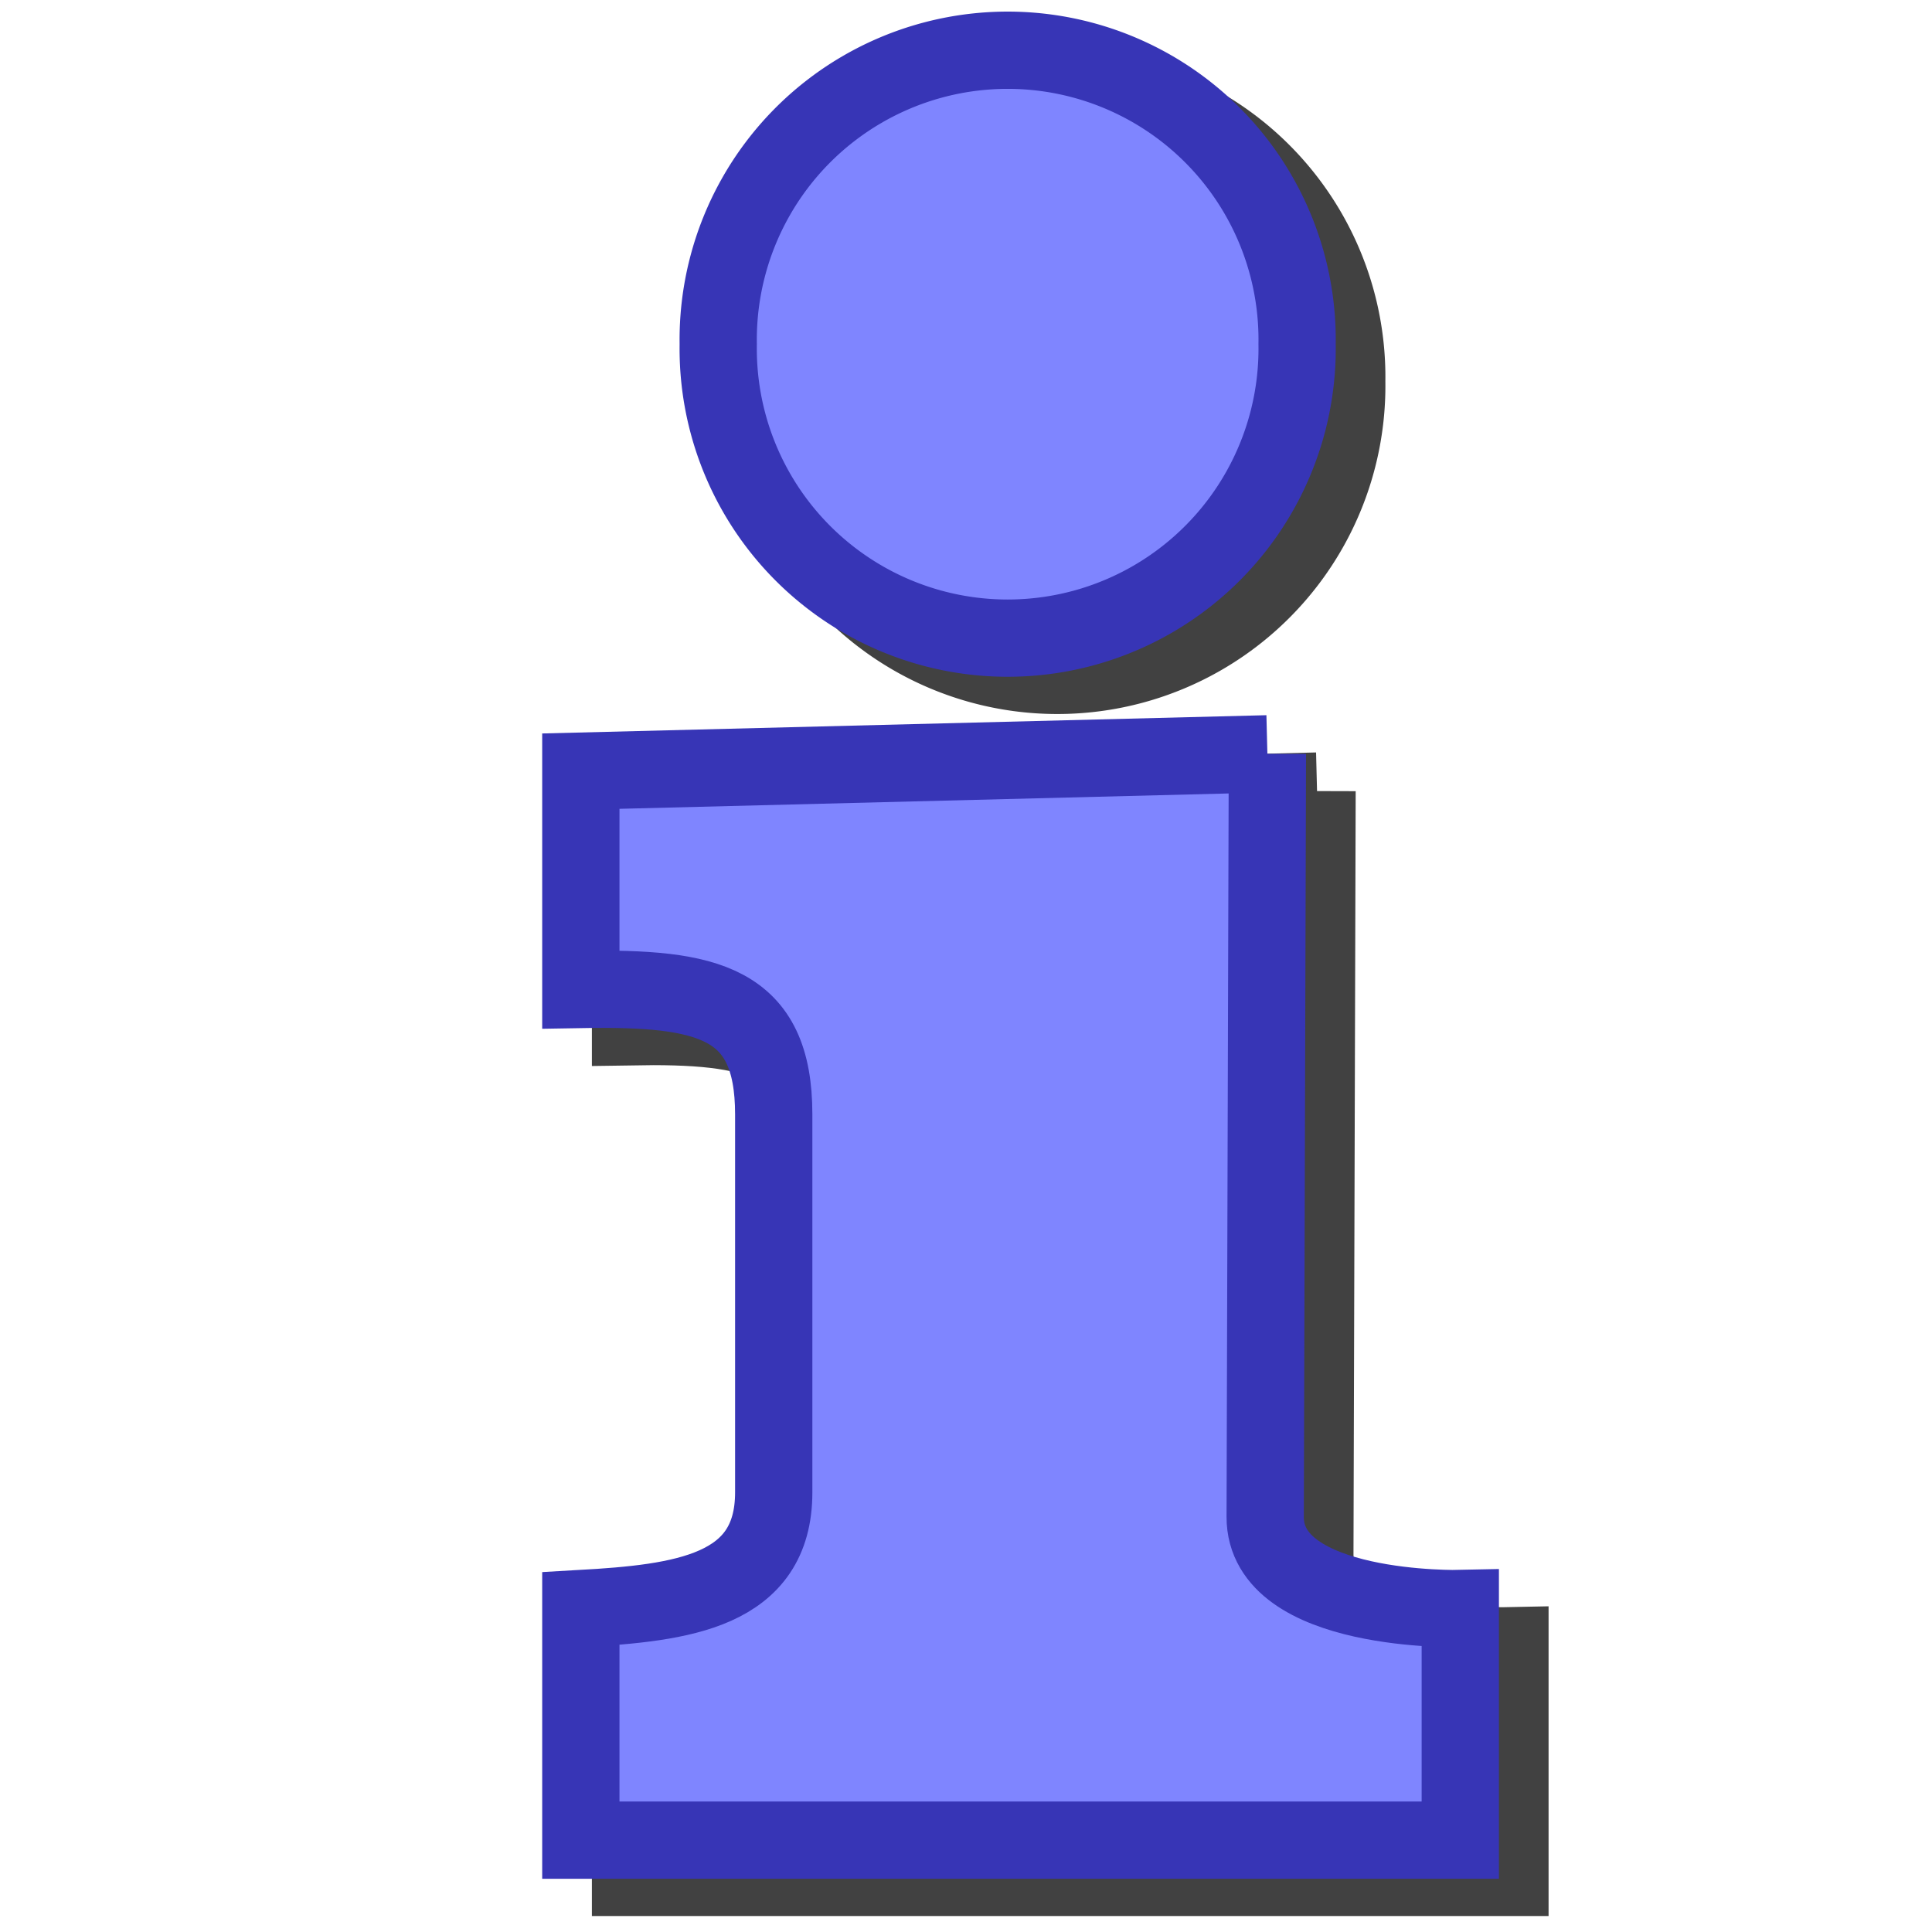 <?xml version="1.0" encoding="UTF-8" standalone="no"?>
<!-- Created with Inkscape (http://www.inkscape.org/) -->
<svg
   xmlns:dc="http://purl.org/dc/elements/1.1/"
   xmlns:cc="http://web.resource.org/cc/"
   xmlns:rdf="http://www.w3.org/1999/02/22-rdf-syntax-ns#"
   xmlns:svg="http://www.w3.org/2000/svg"
   xmlns="http://www.w3.org/2000/svg"
   xmlns:sodipodi="http://inkscape.sourceforge.net/DTD/sodipodi-0.dtd"
   xmlns:inkscape="http://www.inkscape.org/namespaces/inkscape"
   inkscape:export-ydpi="43.200001"
   inkscape:export-xdpi="43.200001"
   inkscape:export-filename="/home/egore/source/lincity-ng/data/images/gui/info/info.png"
   sodipodi:docname="info.svg"
   sodipodi:docbase="/home/egore/source/lincity-ng/data/images/gui/info"
   inkscape:version="0.41"
   sodipodi:version="0.32"
   id="svg2"
   height="50px"
   width="50px">
  <defs
     id="defs3" />
  <sodipodi:namedview
     inkscape:window-y="380"
     inkscape:window-x="584"
     inkscape:window-height="618"
     inkscape:window-width="688"
     inkscape:current-layer="layer1"
     inkscape:document-units="px"
     inkscape:cy="22.140054"
     inkscape:cx="25.243607"
     inkscape:zoom="6.2225397"
     inkscape:pageshadow="2"
     inkscape:pageopacity="0.0"
     borderopacity="1.0"
     bordercolor="#666666"
     pagecolor="#ffffff"
     id="base" />
  <g
     id="layer1"
     inkscape:groupmode="layer"
     inkscape:label="Layer 1">
    <path
       transform="matrix(1.806,0,0,1.806,0.991,-6.854)"
       d="M 18.75 9.261 A 4.148 4.148 0 1 1  10.455,9.261 A 4.148 4.148 0 1 1  18.75 9.261 z"
       sodipodi:ry="4.1477275"
       sodipodi:rx="4.1477275"
       sodipodi:cy="9.2613640"
       sodipodi:cx="14.602273"
       id="path2844"
       style="fill:none;fill-opacity:1;stroke:#000000;stroke-width:1.107;stroke-linecap:round;stroke-linejoin:round;stroke-miterlimit:4;stroke-opacity:0.743"
       sodipodi:type="arc" />
    <path
       sodipodi:nodetypes="cccssccccsc"
       id="path2846"
       d="M 34.085,20.473 L 16.318,20.921 L 16.318,26.571 C 19.613,26.515 21.31,26.891 21.31,29.803 L 21.31,39.587 C 21.31,42.154 18.948,42.444 16.318,42.595 L 16.318,48.586 L 39.077,48.586 L 39.077,42.595 C 39.077,42.595 34.021,42.715 34.028,40.219 L 34.085,20.473"
       style="font-size:64;font-style:normal;font-variant:normal;font-weight:bold;font-stretch:normal;fill:none;fill-opacity:1;stroke:#000000;stroke-width:2;stroke-linecap:butt;stroke-linejoin:miter;stroke-miterlimit:4;stroke-opacity:0.743;font-family:Century Schoolbook L;text-anchor:start;writing-mode:lr-tb" />
    <path
       transform="matrix(1.806,0,0,1.806,-0.294,-7.818)"
       d="M 18.75 9.261 A 4.148 4.148 0 1 1  10.455,9.261 A 4.148 4.148 0 1 1  18.75 9.261 z"
       sodipodi:ry="4.1477275"
       sodipodi:rx="4.1477275"
       sodipodi:cy="9.2613640"
       sodipodi:cx="14.602273"
       id="path1298"
       style="fill:#7f85ff;fill-opacity:1;stroke:#3735b6;stroke-width:1.107;stroke-linecap:round;stroke-linejoin:round;stroke-miterlimit:4;stroke-opacity:1"
       sodipodi:type="arc" />
    <path
       sodipodi:nodetypes="cccssccccsc"
       id="path1296"
       d="M 32.8,19.509 L 15.032,19.957 L 15.032,25.607 C 18.328,25.55 20.024,25.927 20.024,28.839 L 20.024,38.622 C 20.024,41.19 17.662,41.48 15.032,41.63 L 15.032,47.622 L 37.792,47.622 L 37.792,41.63 C 37.792,41.63 32.736,41.751 32.743,39.255 L 32.8,19.509"
       style="font-size:64;font-style:normal;font-variant:normal;font-weight:bold;font-stretch:normal;fill:#7f85ff;fill-opacity:1;stroke:#3735b6;stroke-width:2;stroke-linecap:butt;stroke-linejoin:miter;stroke-miterlimit:4;stroke-opacity:1;font-family:Century Schoolbook L;text-anchor:start;writing-mode:lr-tb" />
  </g>
</svg>
